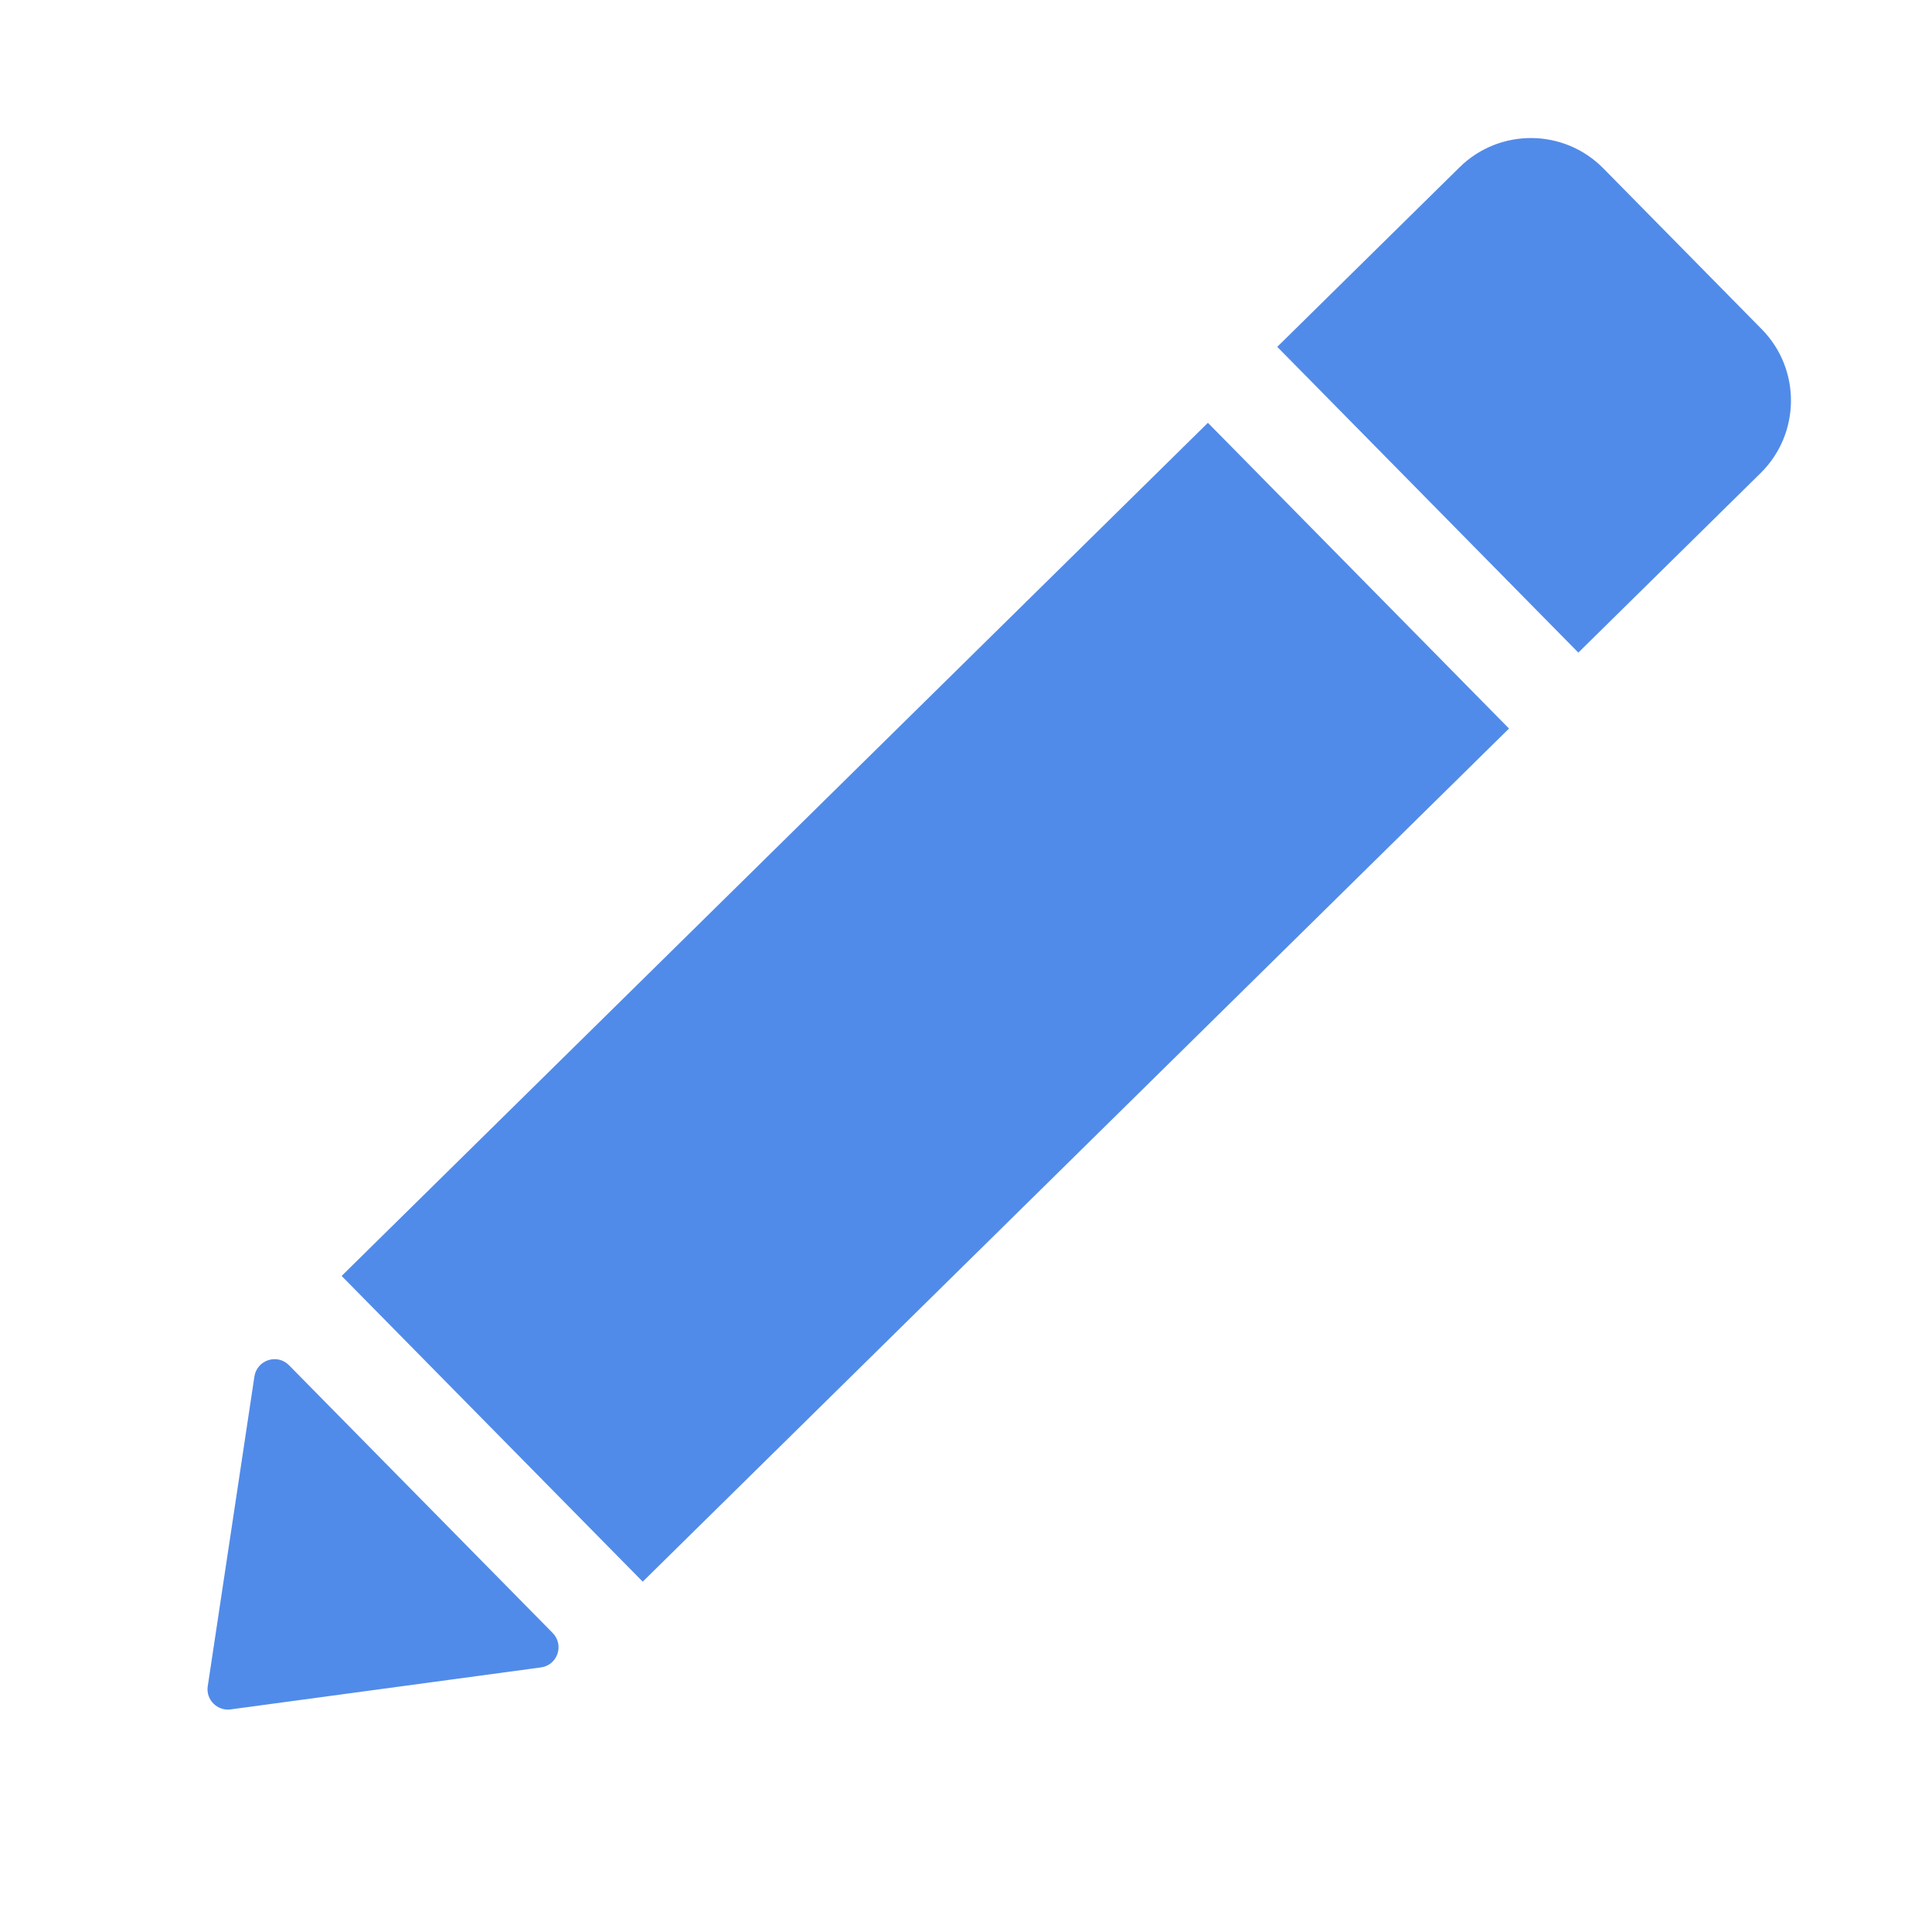 <!-- <svg width="26" height="25" viewBox="0 0 26 25" fill="none" xmlns="http://www.w3.org/2000/svg">
<path d="M19.7533 1.12387C20.1468 0.736336 20.78 0.741172 21.1675 1.13467L23.8356 3.84387C24.2232 4.23736 24.2183 4.87051 23.8248 5.25804L21.0922 7.94927L17.0207 3.81509L19.7533 1.12387Z" fill="#518BE9"/>
<rect x="16.0839" y="4.84268" width="5.80245" height="16.4403" transform="rotate(45.4377 16.0839 4.84268)" fill="#518BE9"/>
<path d="M2.7684 22.2529C2.63624 22.2708 2.52395 22.1568 2.54384 22.0249L3.21258 17.5899C3.23715 17.4269 3.43721 17.3619 3.55284 17.4794L7.32884 21.3135C7.44447 21.4309 7.37644 21.6299 7.21313 21.652L2.7684 22.2529Z" fill="#518BE9"/>
</svg> -->

<svg width="19" height="19" viewBox="0 0 19 19" fill="none" xmlns="http://www.w3.org/2000/svg">
<path d="M14.354 1.645C14.747 1.258 15.38 1.262 15.768 1.656L17.326 3.238C17.713 3.631 17.708 4.264 17.315 4.652L15.522 6.418L12.561 3.411L14.354 1.645Z" fill="#518BE9"/>
<rect x="11.879" y="4.158" width="4.22" height="11.957" transform="rotate(45.438 11.879 4.158)" fill="#518BE9"/>
<path d="M2.267 16.811C2.135 16.828 2.023 16.714 2.043 16.583L2.502 13.537C2.527 13.374 2.727 13.309 2.842 13.426L5.435 16.059C5.551 16.177 5.483 16.376 5.32 16.398L2.267 16.811Z" fill="#518BE9"/>
</svg>